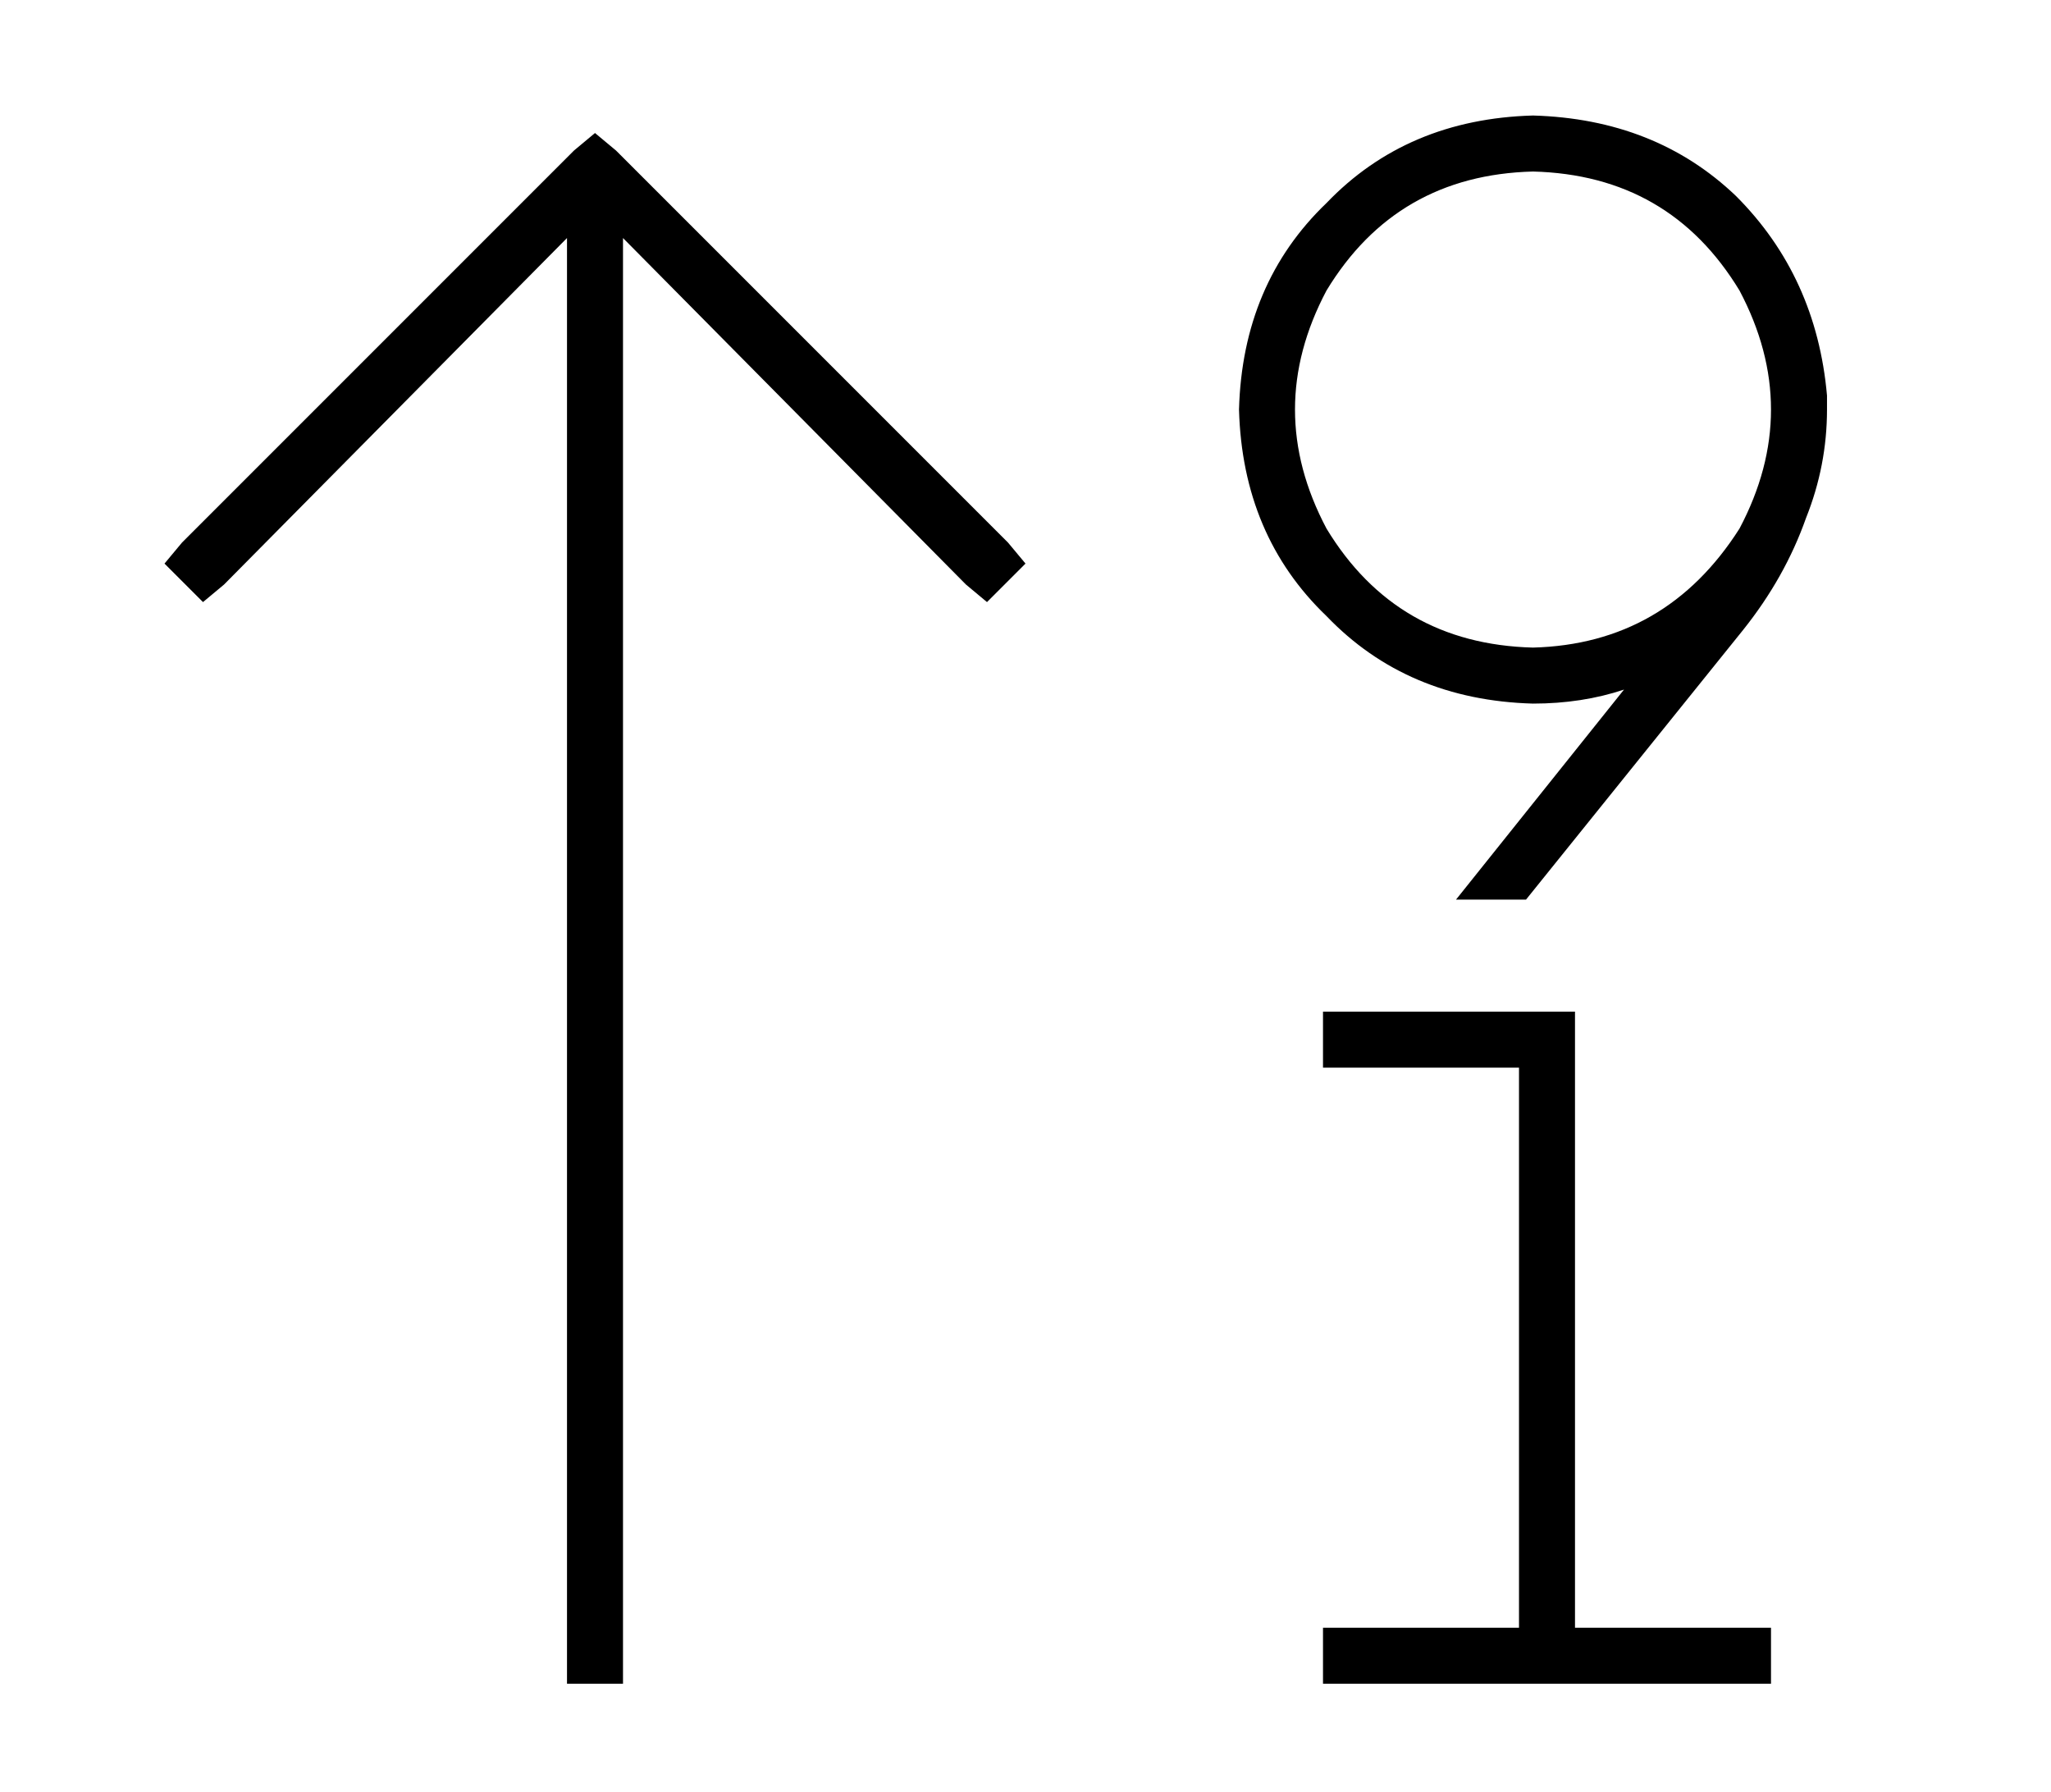 <?xml version="1.0" standalone="no"?>
<!DOCTYPE svg PUBLIC "-//W3C//DTD SVG 1.1//EN" "http://www.w3.org/Graphics/SVG/1.1/DTD/svg11.dtd" >
<svg xmlns="http://www.w3.org/2000/svg" xmlns:xlink="http://www.w3.org/1999/xlink" version="1.1" viewBox="-10 -40 586 512">
   <path fill="currentColor"
d="M428 9q-39 1 -59 34q-18 34 0 68q20 33 59 34q38 -1 59 -34q18 -34 0 -68q-20 -33 -59 -34v0zM428 161q-36 -1 -59 -25v0v0q-24 -23 -25 -59q1 -36 25 -59q23 -24 59 -25q35 1 58 23q23 23 26 57v0v0v1v1v1v1q0 16 -6 31q-6 17 -18 32l-62 77v0h-20v0l48 -60v0
q-12 4 -26 4v0zM160 -2l6 5l-6 -5l6 5l112 112v0l5 6v0l-11 11v0l-6 -5v0l-98 -99v0v405v0v8v0h-16v0v-8v0v-405v0l-98 99v0l-6 5v0l-11 -11v0l5 -6v0l112 -112v0l6 -5v0zM368 249h8h-8h72v8v0v168v0h48h8v16v0h-8h-120v-16v0h8h48v-160v0h-48h-8v-16v0z" />
</svg>
